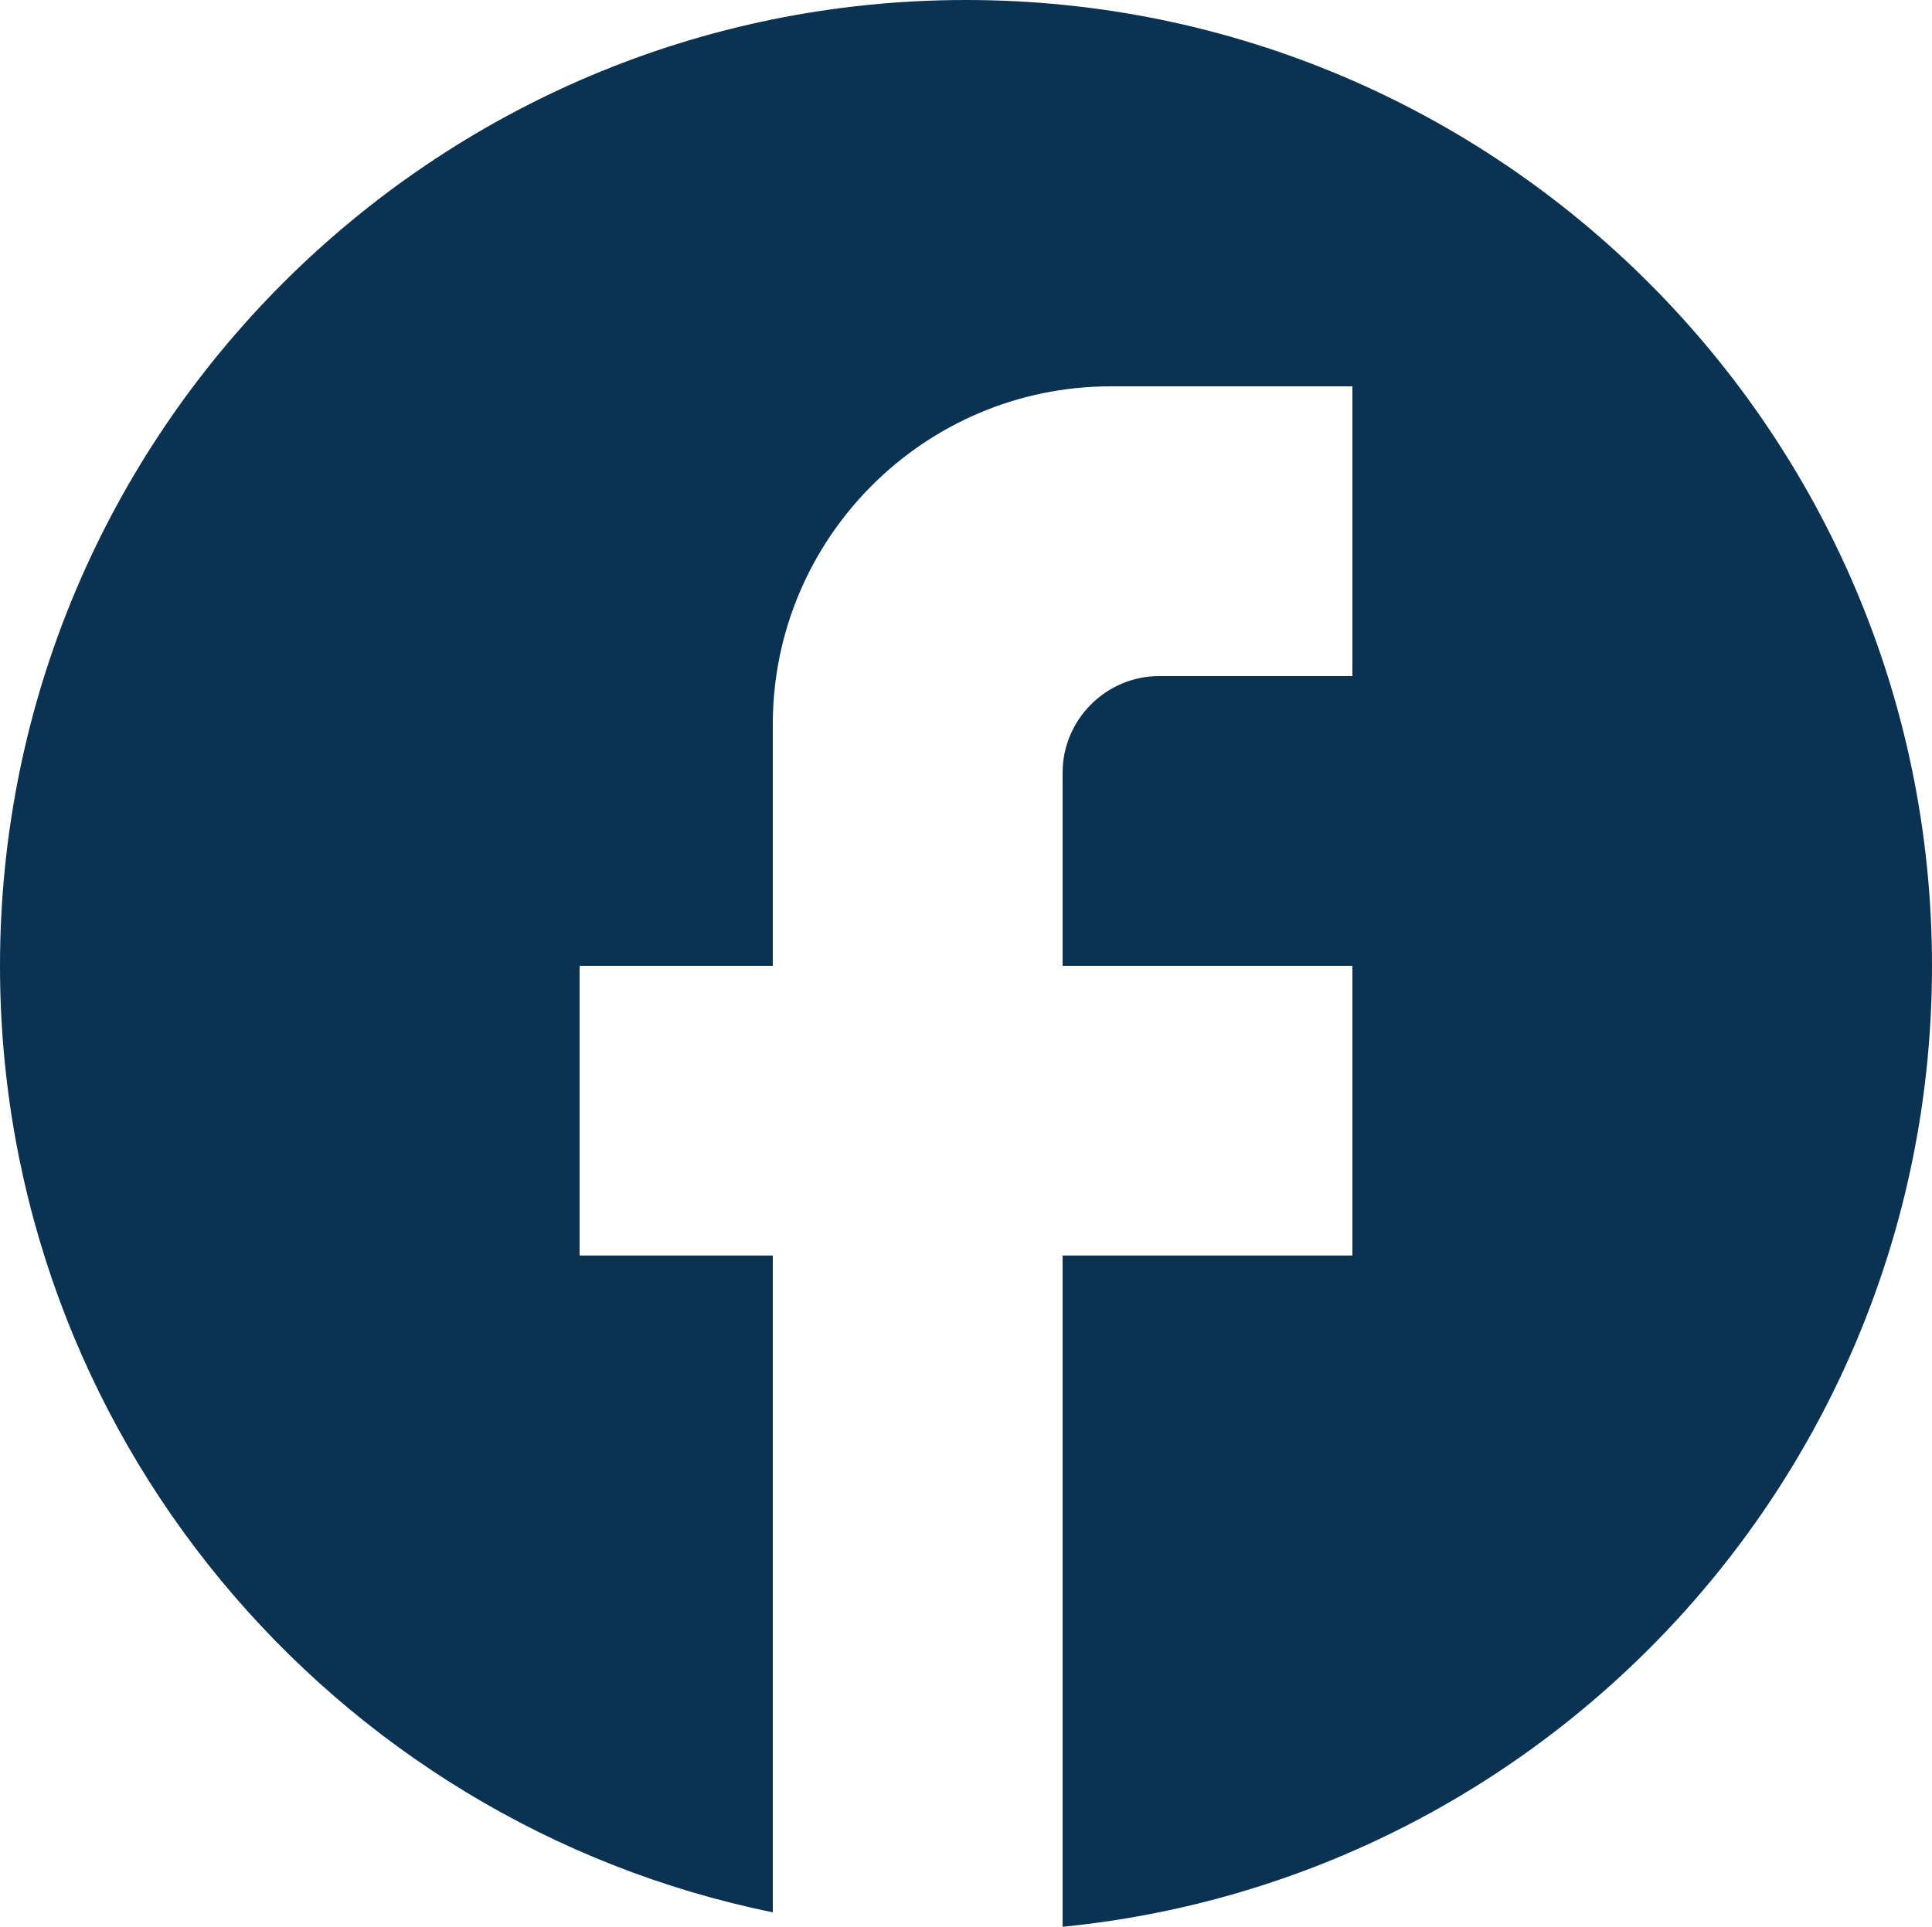<?xml version="1.0" encoding="UTF-8"?>
<svg id="Layer_1" data-name="Layer 1" xmlns="http://www.w3.org/2000/svg" viewBox="0 0 20 19.95">
  <defs>
    <style>
      .cls-1 {
        fill: #0b3351;
      }
    </style>
  </defs>
  <path class="cls-1" d="M20,10C20,4.48,15.52,0,10,0S0,4.48,0,10c0,4.84,3.44,8.87,8,9.8v-6.8h-2v-3h2v-2.5c0-1.93,1.57-3.5,3.5-3.5h2.5v3h-2c-.55,0-1,.45-1,1v2h3v3h-3v6.95c5.05-.5,9-4.76,9-9.95Z"/>
</svg>